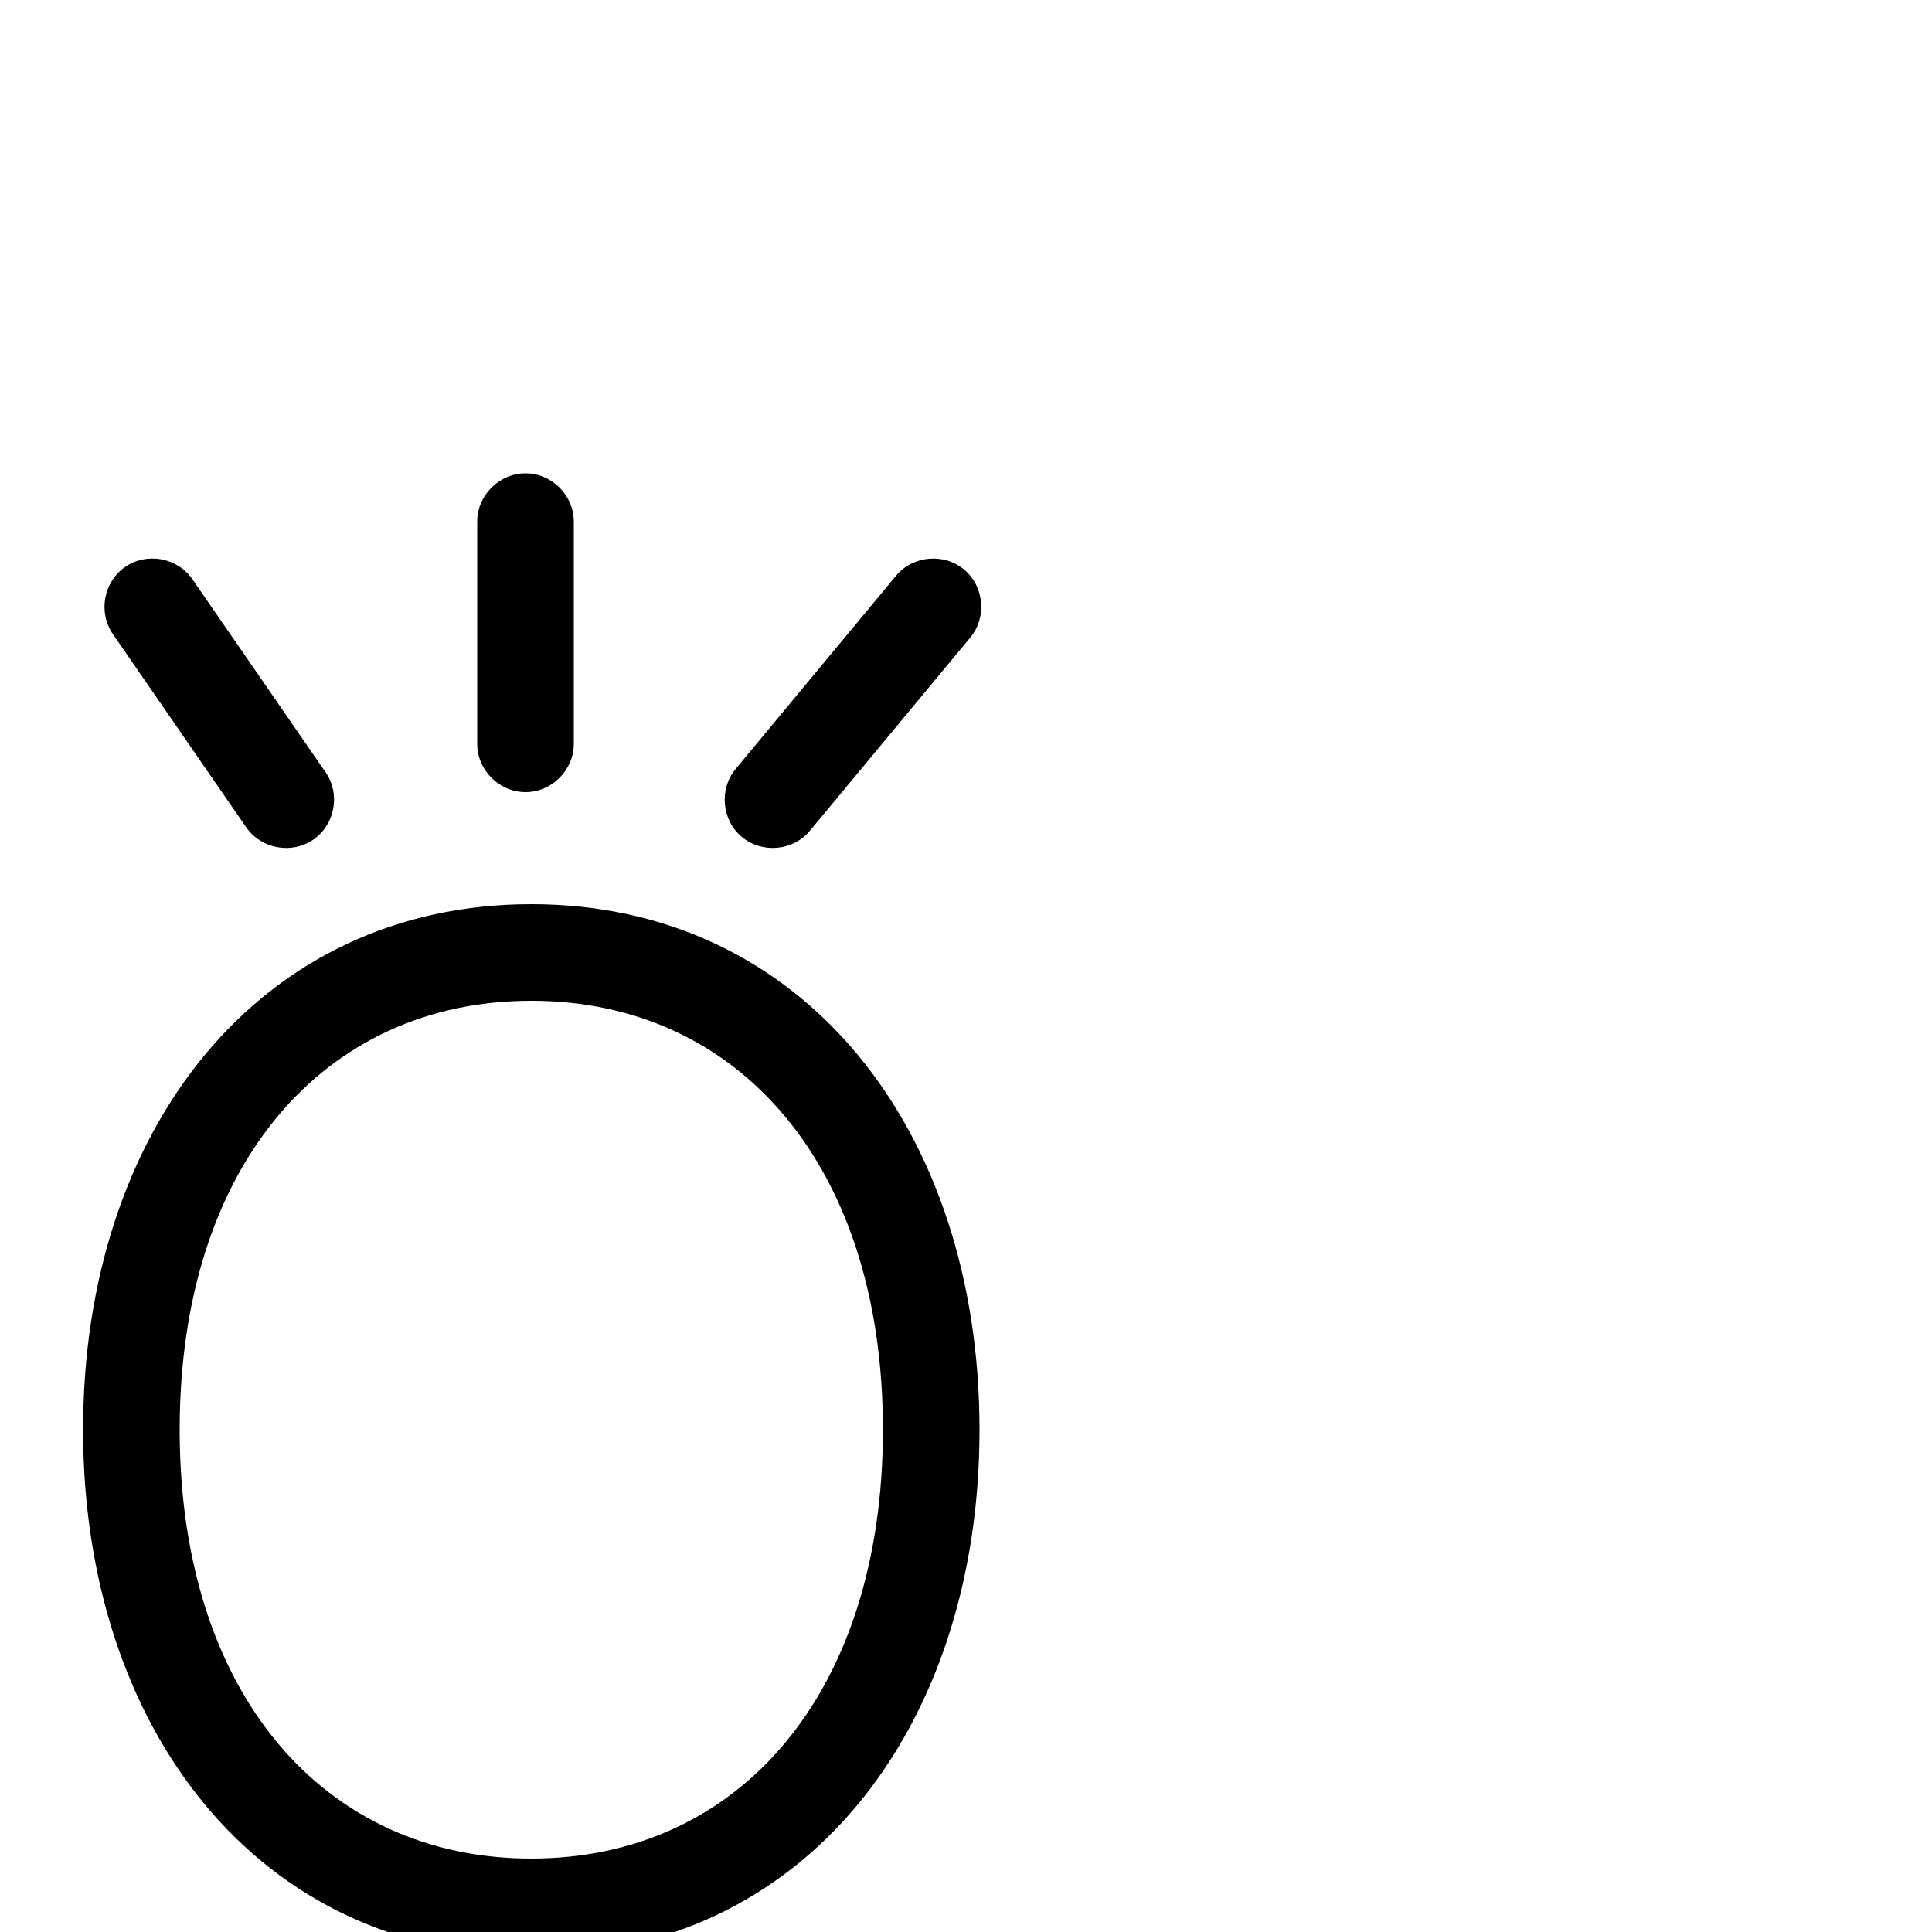 <svg xmlns="http://www.w3.org/2000/svg" viewBox="0 -1000 1000 1000">
	<path fill="#000000" d="M498.967 -705.237C488.489 -713.934 472.46 -712.445 463.763 -701.967L380.763 -601.967C372.066 -591.489 373.555 -575.46 384.033 -566.763C394.511 -558.066 410.54 -559.555 419.237 -570.033L502.237 -670.033C510.934 -680.511 509.445 -696.54 498.967 -705.237ZM272 -755C258.383 -755 247 -743.617 247 -730V-615C247 -601.383 258.383 -590 272 -590C285.617 -590 297 -601.383 297 -615V-730C297 -743.617 285.617 -755 272 -755ZM64.802 -706.577C53.594 -698.843 50.689 -683.01 58.423 -671.802L127.423 -571.802C135.156 -560.594 150.99 -557.689 162.198 -565.423C173.406 -573.156 176.311 -588.99 168.577 -600.198L99.577 -700.198C91.843 -711.406 76.01 -714.311 64.802 -706.577ZM93 -260C93 -396.722 167.775 -482 275 -482C382.226 -482 457 -396.722 457 -260C457 -123.278 382.225 -38 275 -38C167.774 -38 93 -123.278 93 -260ZM43 -260C43 -104.722 134.226 12 275 12C415.775 12 507 -104.722 507 -260C507 -415.278 415.774 -532 275 -532C134.225 -532 43 -415.278 43 -260Z"/>
</svg>